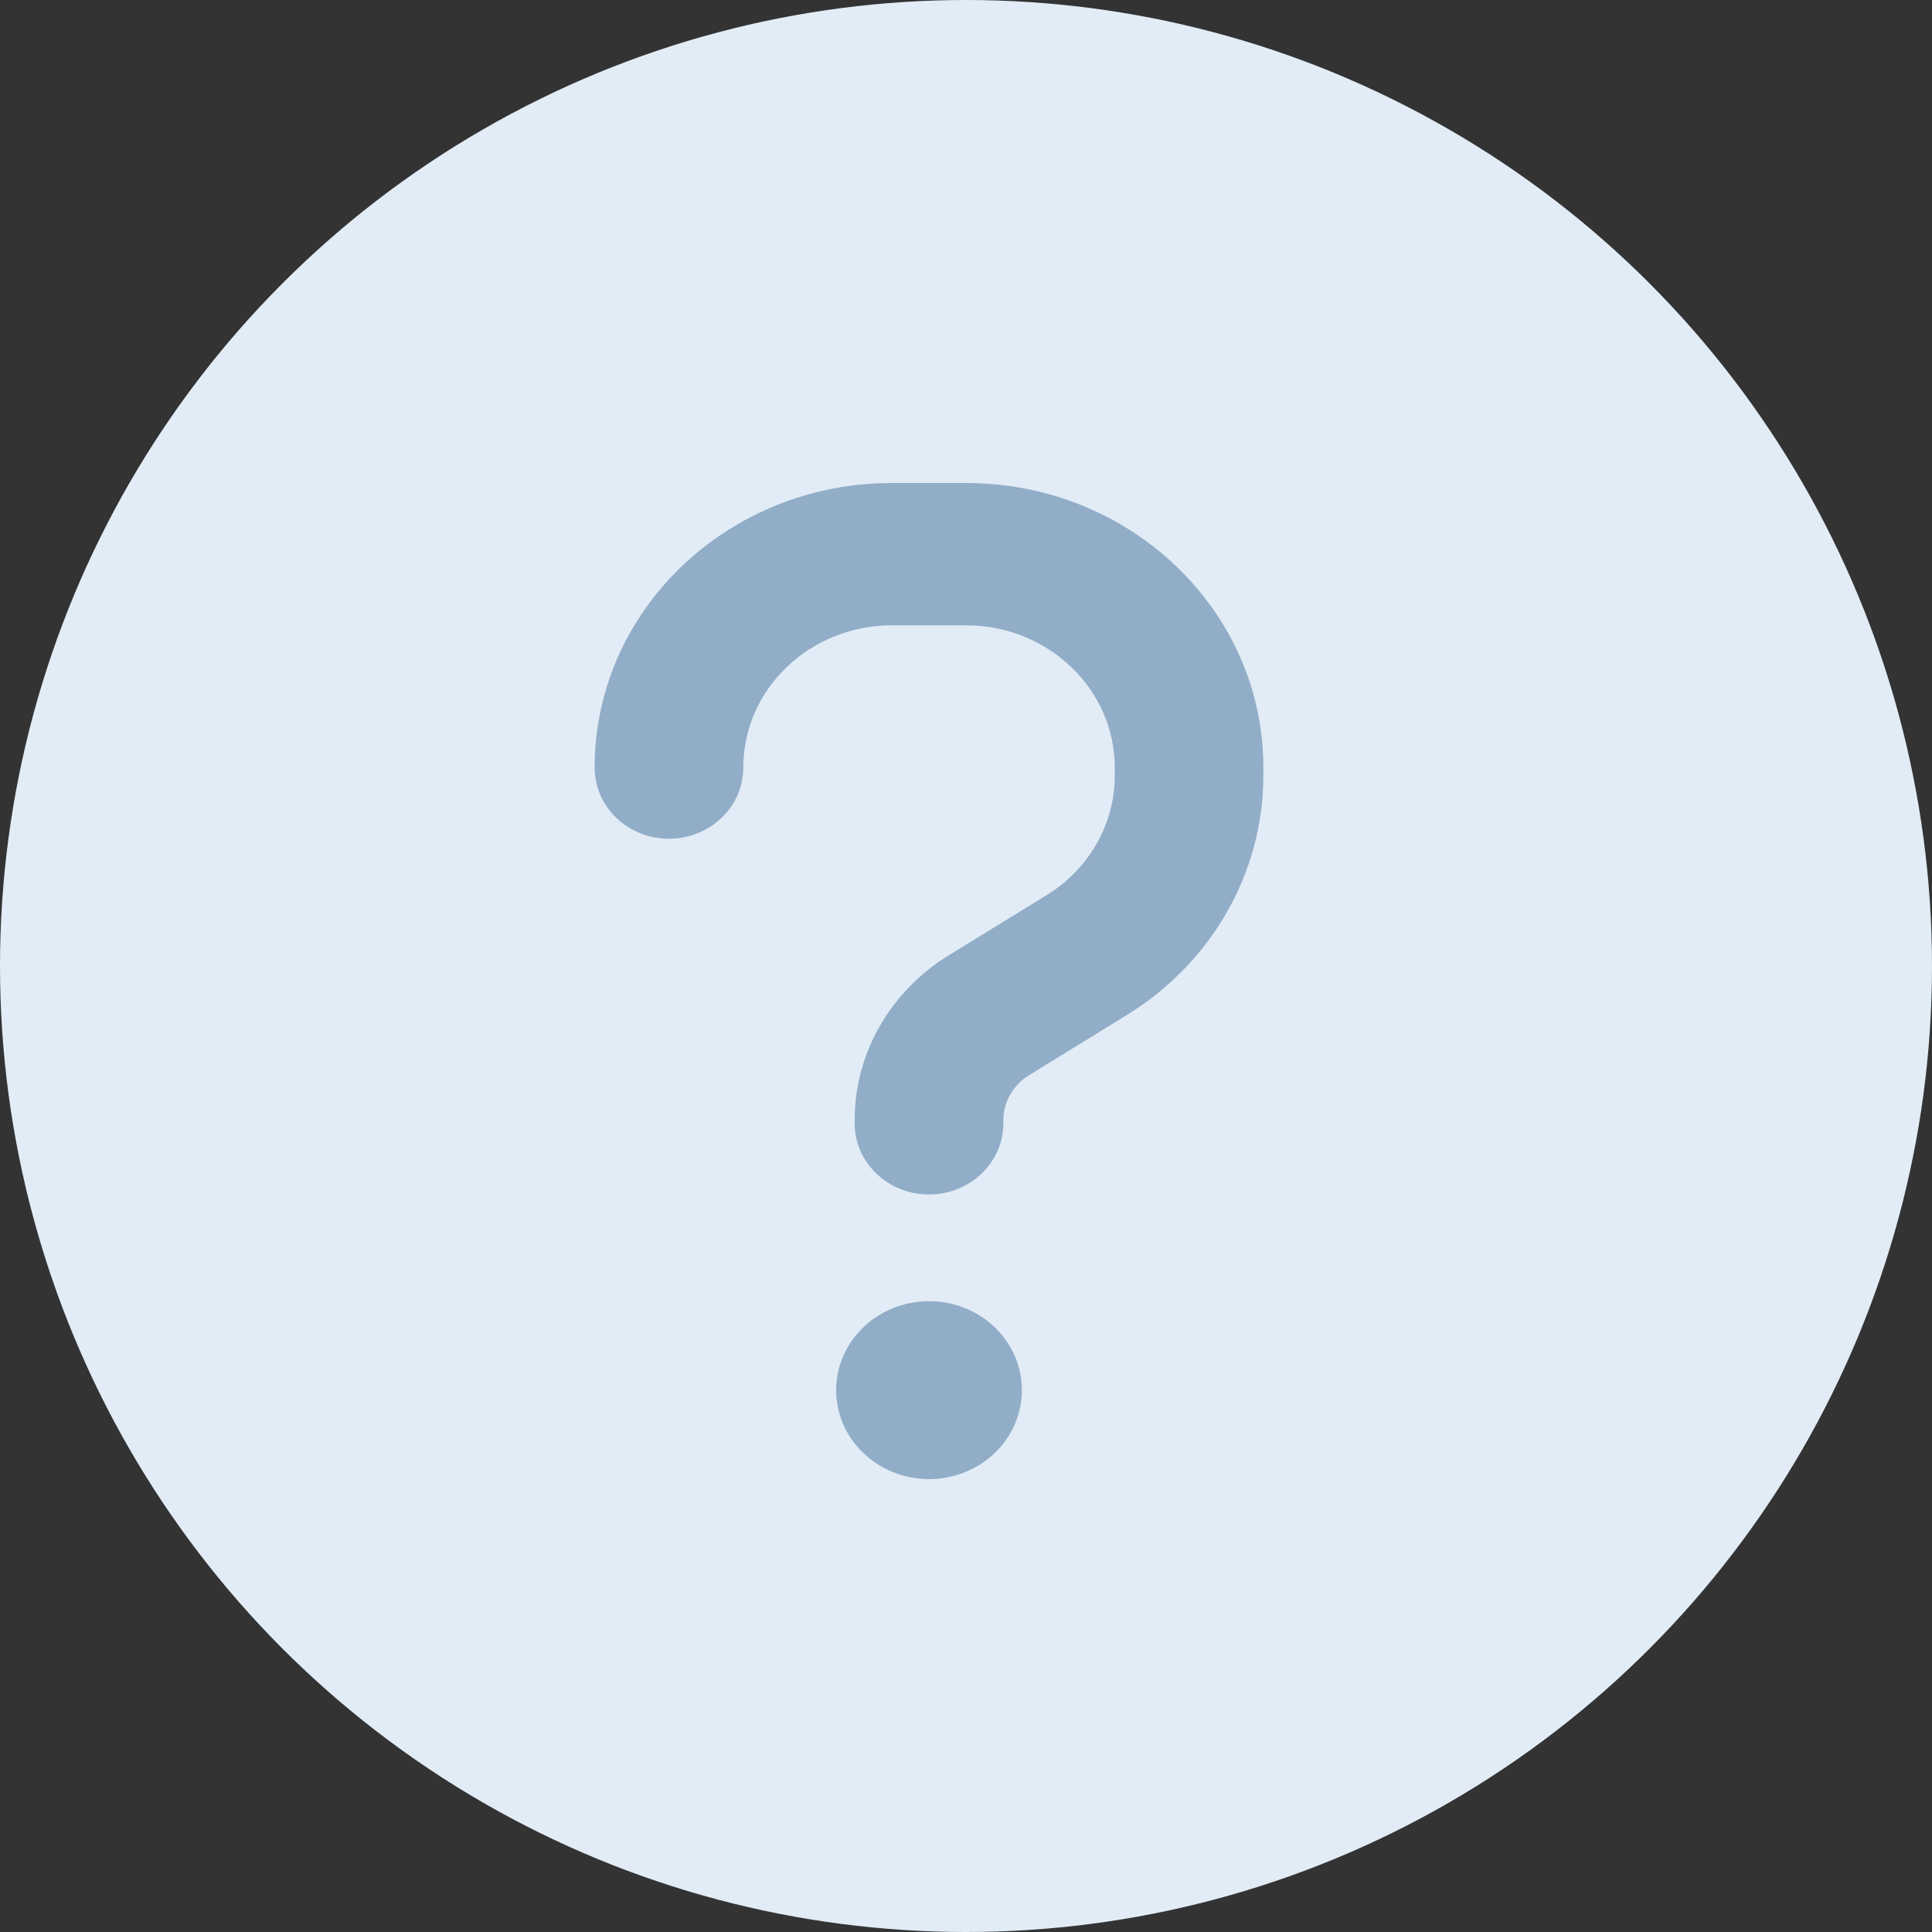 <svg width="24" height="24" viewBox="0 0 24 24" fill="none" xmlns="http://www.w3.org/2000/svg">
<rect x="0" y="0" width="24" height="24" fill="#333333" stroke="none"/>
<circle cx="12" cy="12" r="12" fill="#E1ECF6"/>
<path d="M9.233 9.535C9.233 8.56 10.061 7.768 11.079 7.768H12.002C13.02 7.768 13.848 8.56 13.848 9.535V9.635C13.848 10.237 13.528 10.797 13 11.121L11.783 11.869C11.056 12.317 10.617 13.087 10.617 13.913V13.954C10.617 14.443 11.03 14.838 11.541 14.838C12.051 14.838 12.464 14.443 12.464 13.954V13.916C12.464 13.689 12.585 13.479 12.781 13.358L13.998 12.609C15.054 11.958 15.694 10.839 15.694 9.635V9.535C15.694 7.583 14.041 6 12.002 6H11.079C9.04 6 7.387 7.583 7.387 9.535C7.387 10.024 7.799 10.419 8.31 10.419C8.82 10.419 9.233 10.024 9.233 9.535ZM11.541 18.374C11.847 18.374 12.14 18.257 12.357 18.05C12.573 17.843 12.694 17.562 12.694 17.269C12.694 16.976 12.573 16.695 12.357 16.488C12.14 16.28 11.847 16.164 11.541 16.164C11.235 16.164 10.941 16.28 10.725 16.488C10.508 16.695 10.387 16.976 10.387 17.269C10.387 17.562 10.508 17.843 10.725 18.05C10.941 18.257 11.235 18.374 11.541 18.374Z" fill="#92ADC7"/>
</svg>
